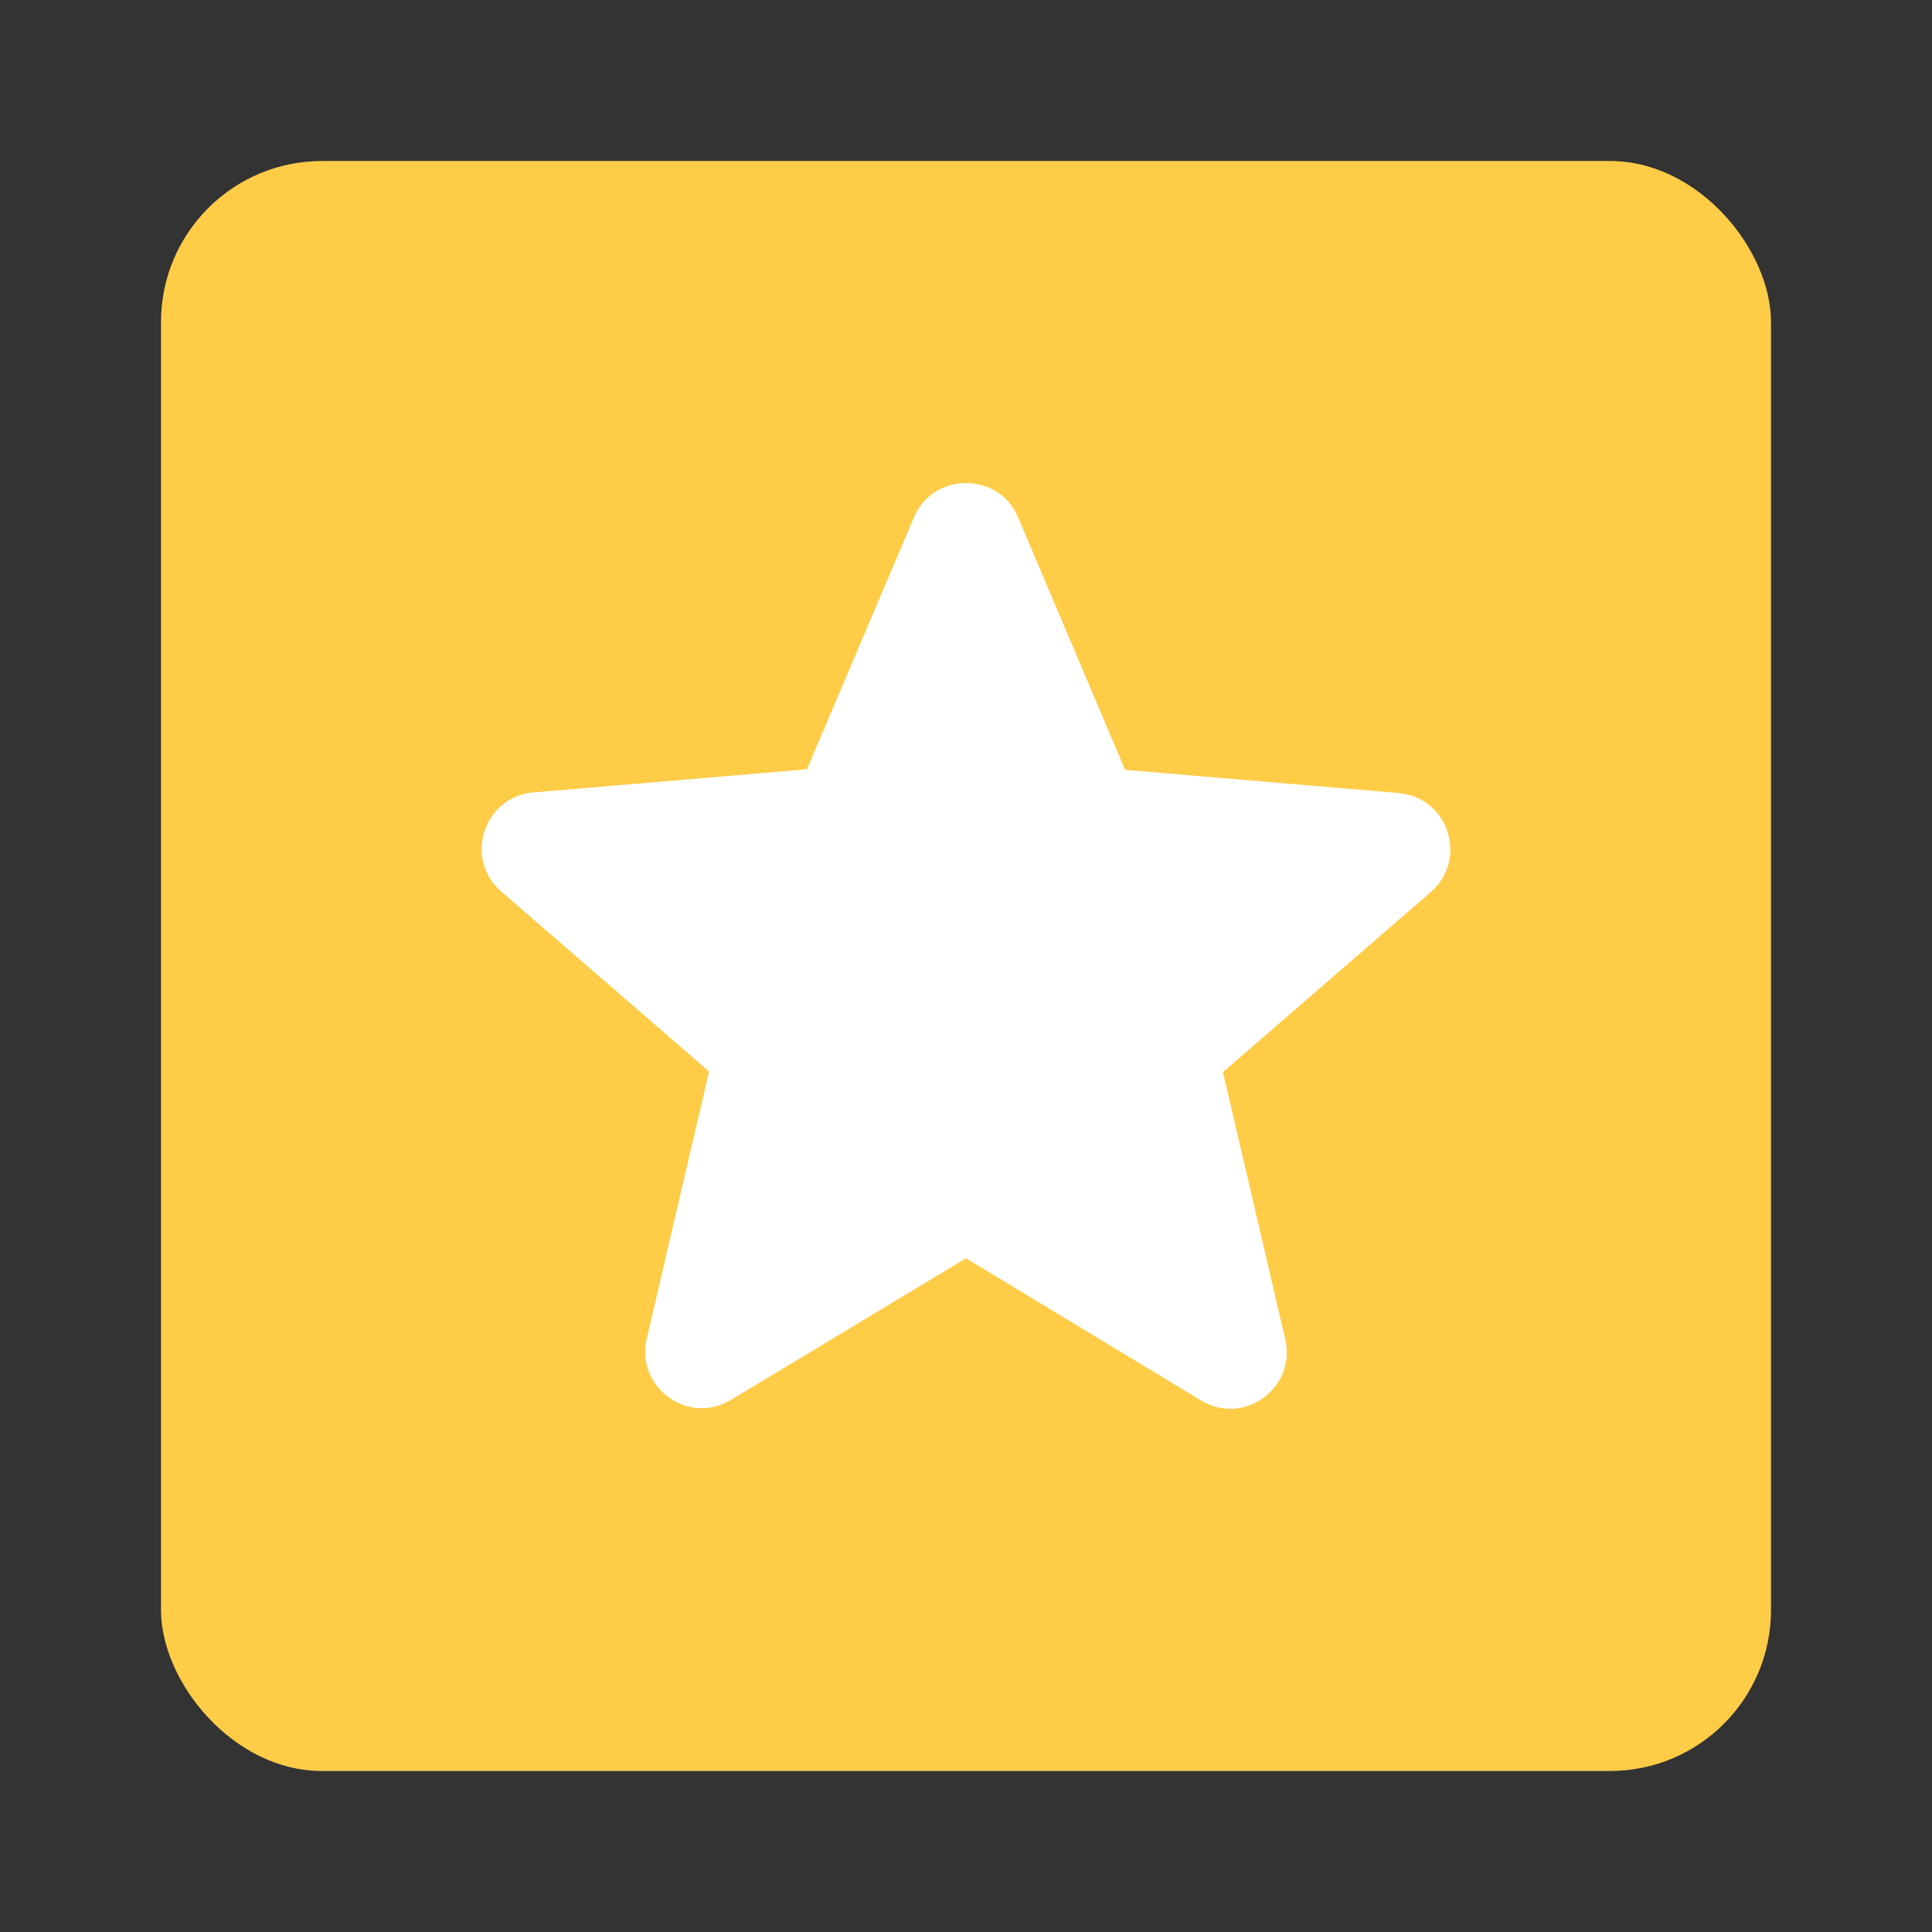 <svg width="24" height="24" viewBox="0 0 24 24" fill="none" xmlns="http://www.w3.org/2000/svg">
<rect x="0" y="0" width="24" height="24" fill="#333333" stroke="none"/>
<rect x="2" y="2" width="20" height="20" rx="2" fill="#FFCC48"/>
<path d="M12 15.631L14.918 17.396C15.452 17.72 16.106 17.241 15.966 16.637L15.192 13.318L17.773 11.082C18.244 10.674 17.991 9.901 17.372 9.851L13.976 9.563L12.647 6.427C12.408 5.858 11.592 5.858 11.353 6.427L10.024 9.556L6.628 9.844C6.009 9.894 5.756 10.667 6.227 11.075L8.808 13.311L8.034 16.63C7.894 17.234 8.548 17.712 9.082 17.389L12 15.631Z" fill="white"/>
</svg>
